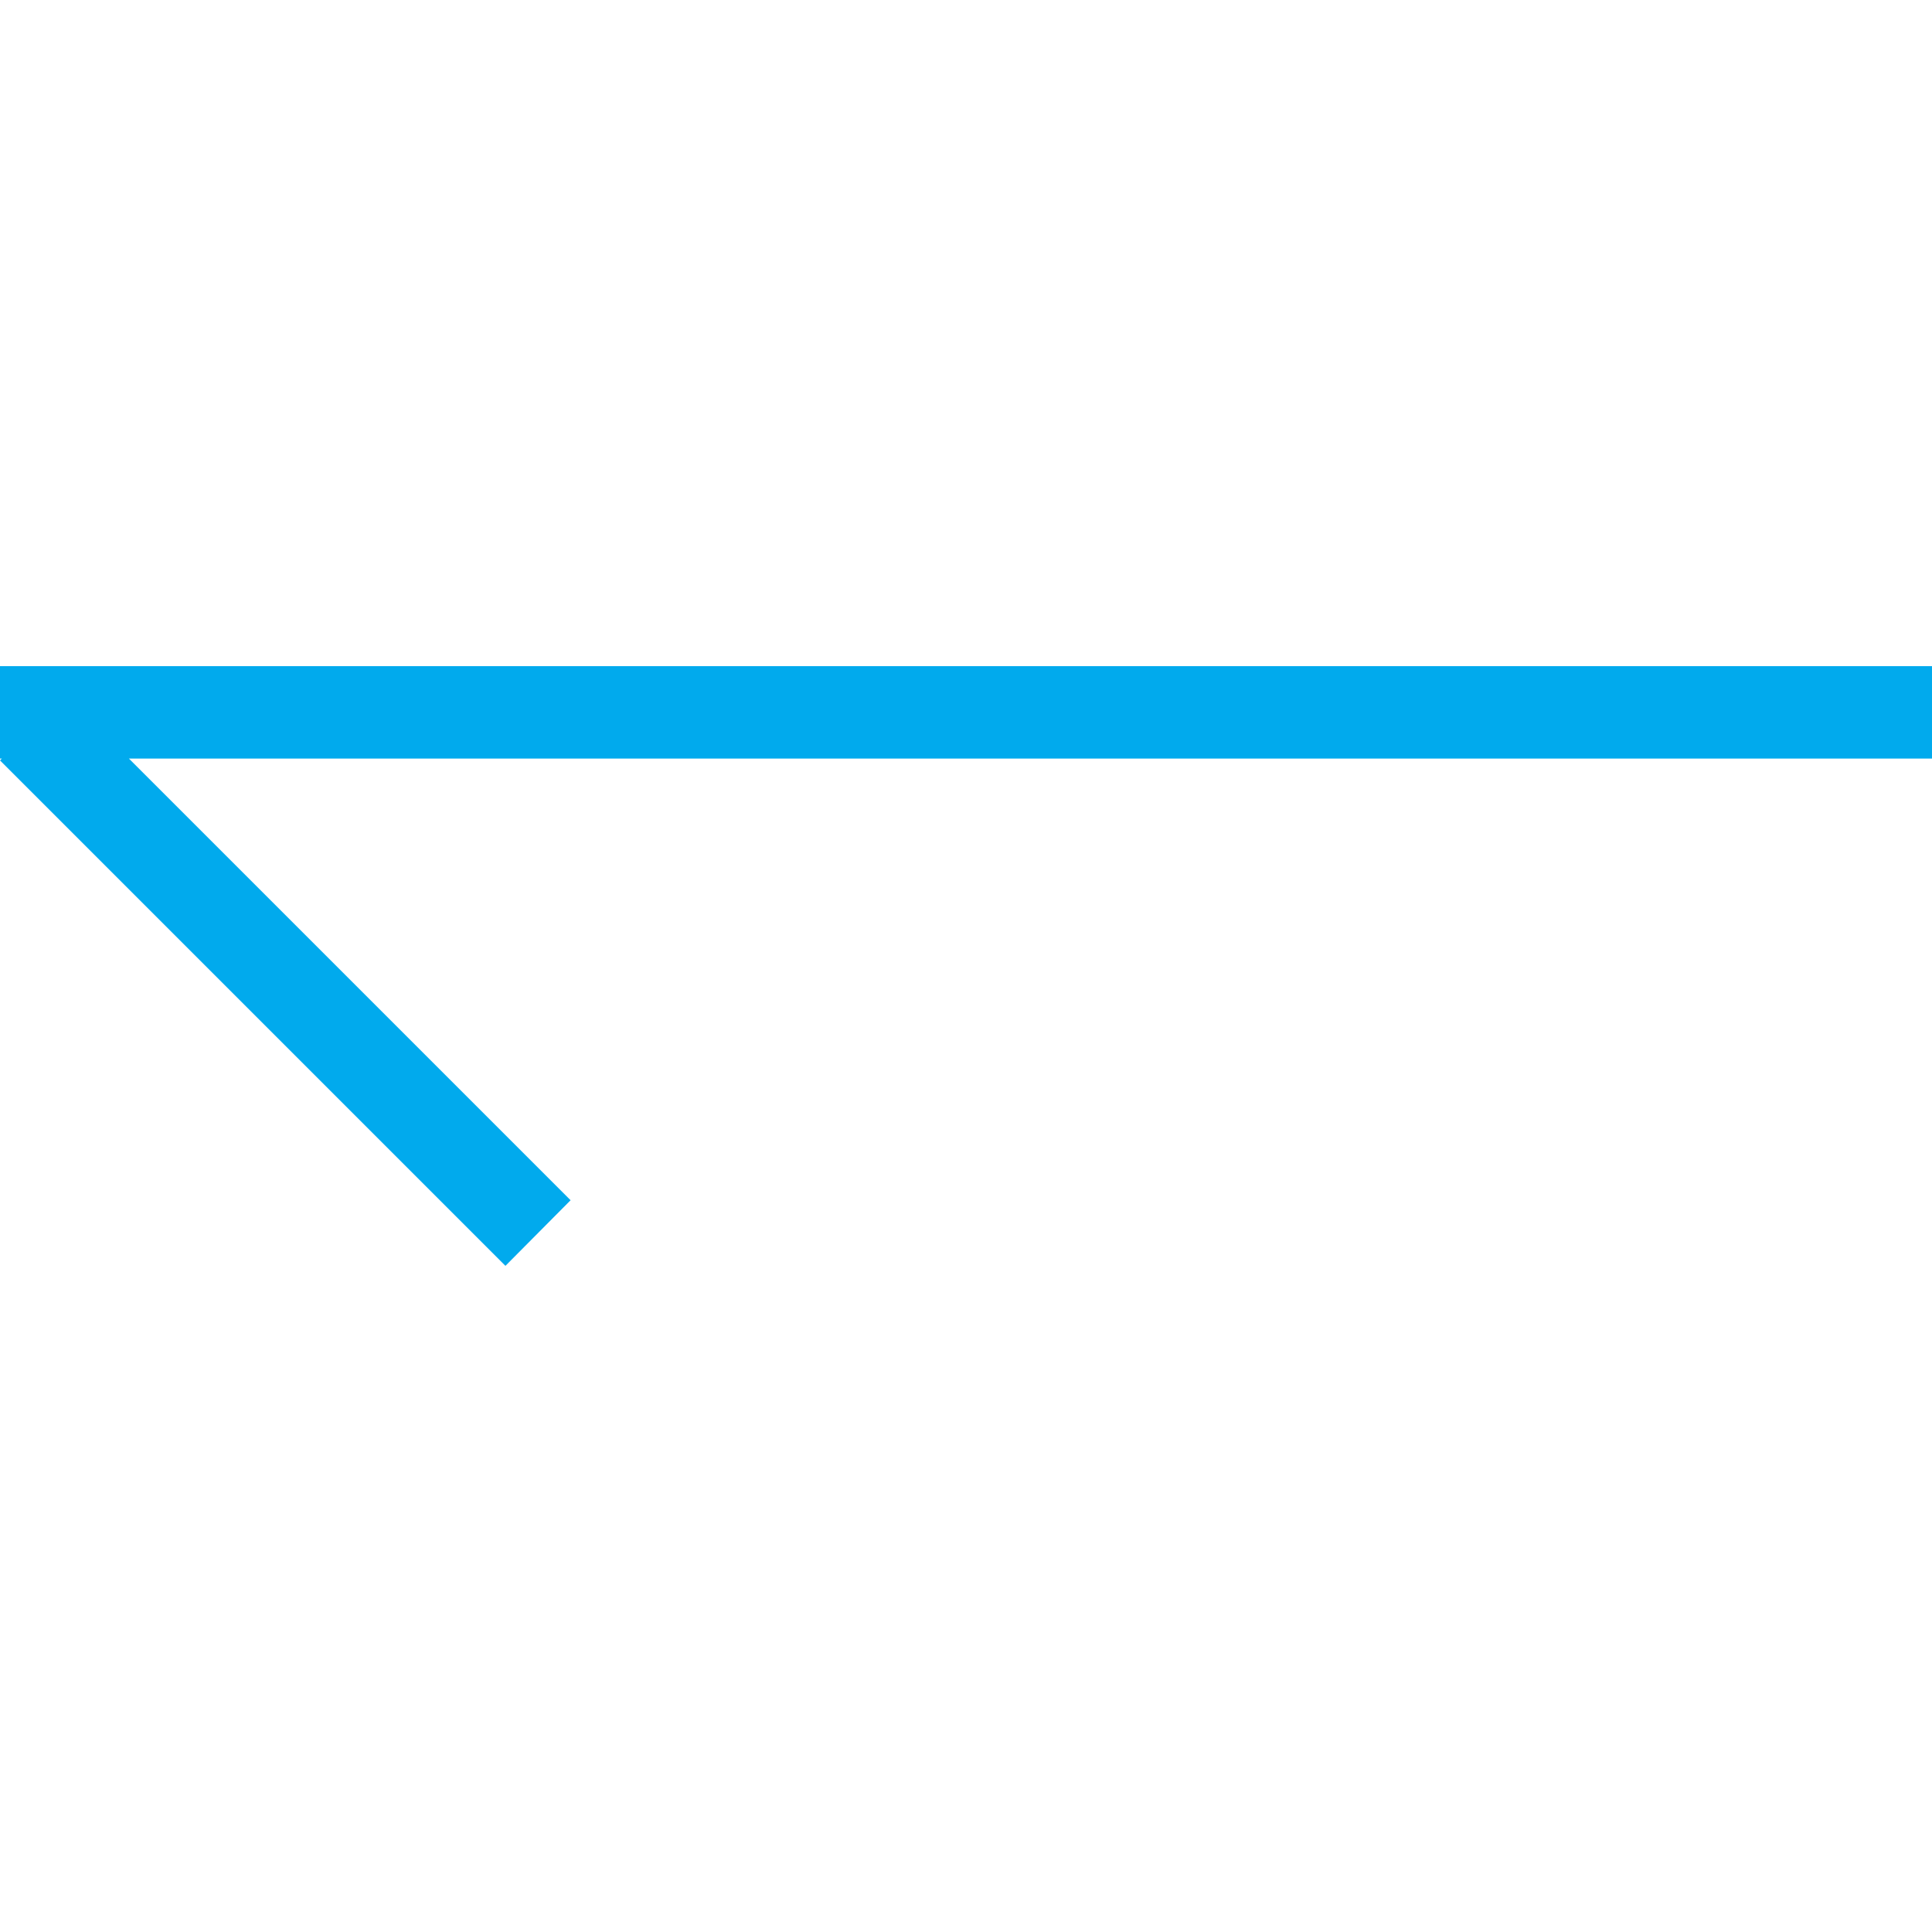 <svg t="1719848773557" class="icon" viewBox="0 0 3299 1024" version="1.1" xmlns="http://www.w3.org/2000/svg" p-id="18900" width="200" height="200"><path d="M0 160.937l863.063 863.063 111.236-112.025L220.105 157.781h3079.889V0H0v157.781h3.156L0 160.937z" fill="#01AAED" p-id="18901"></path></svg>